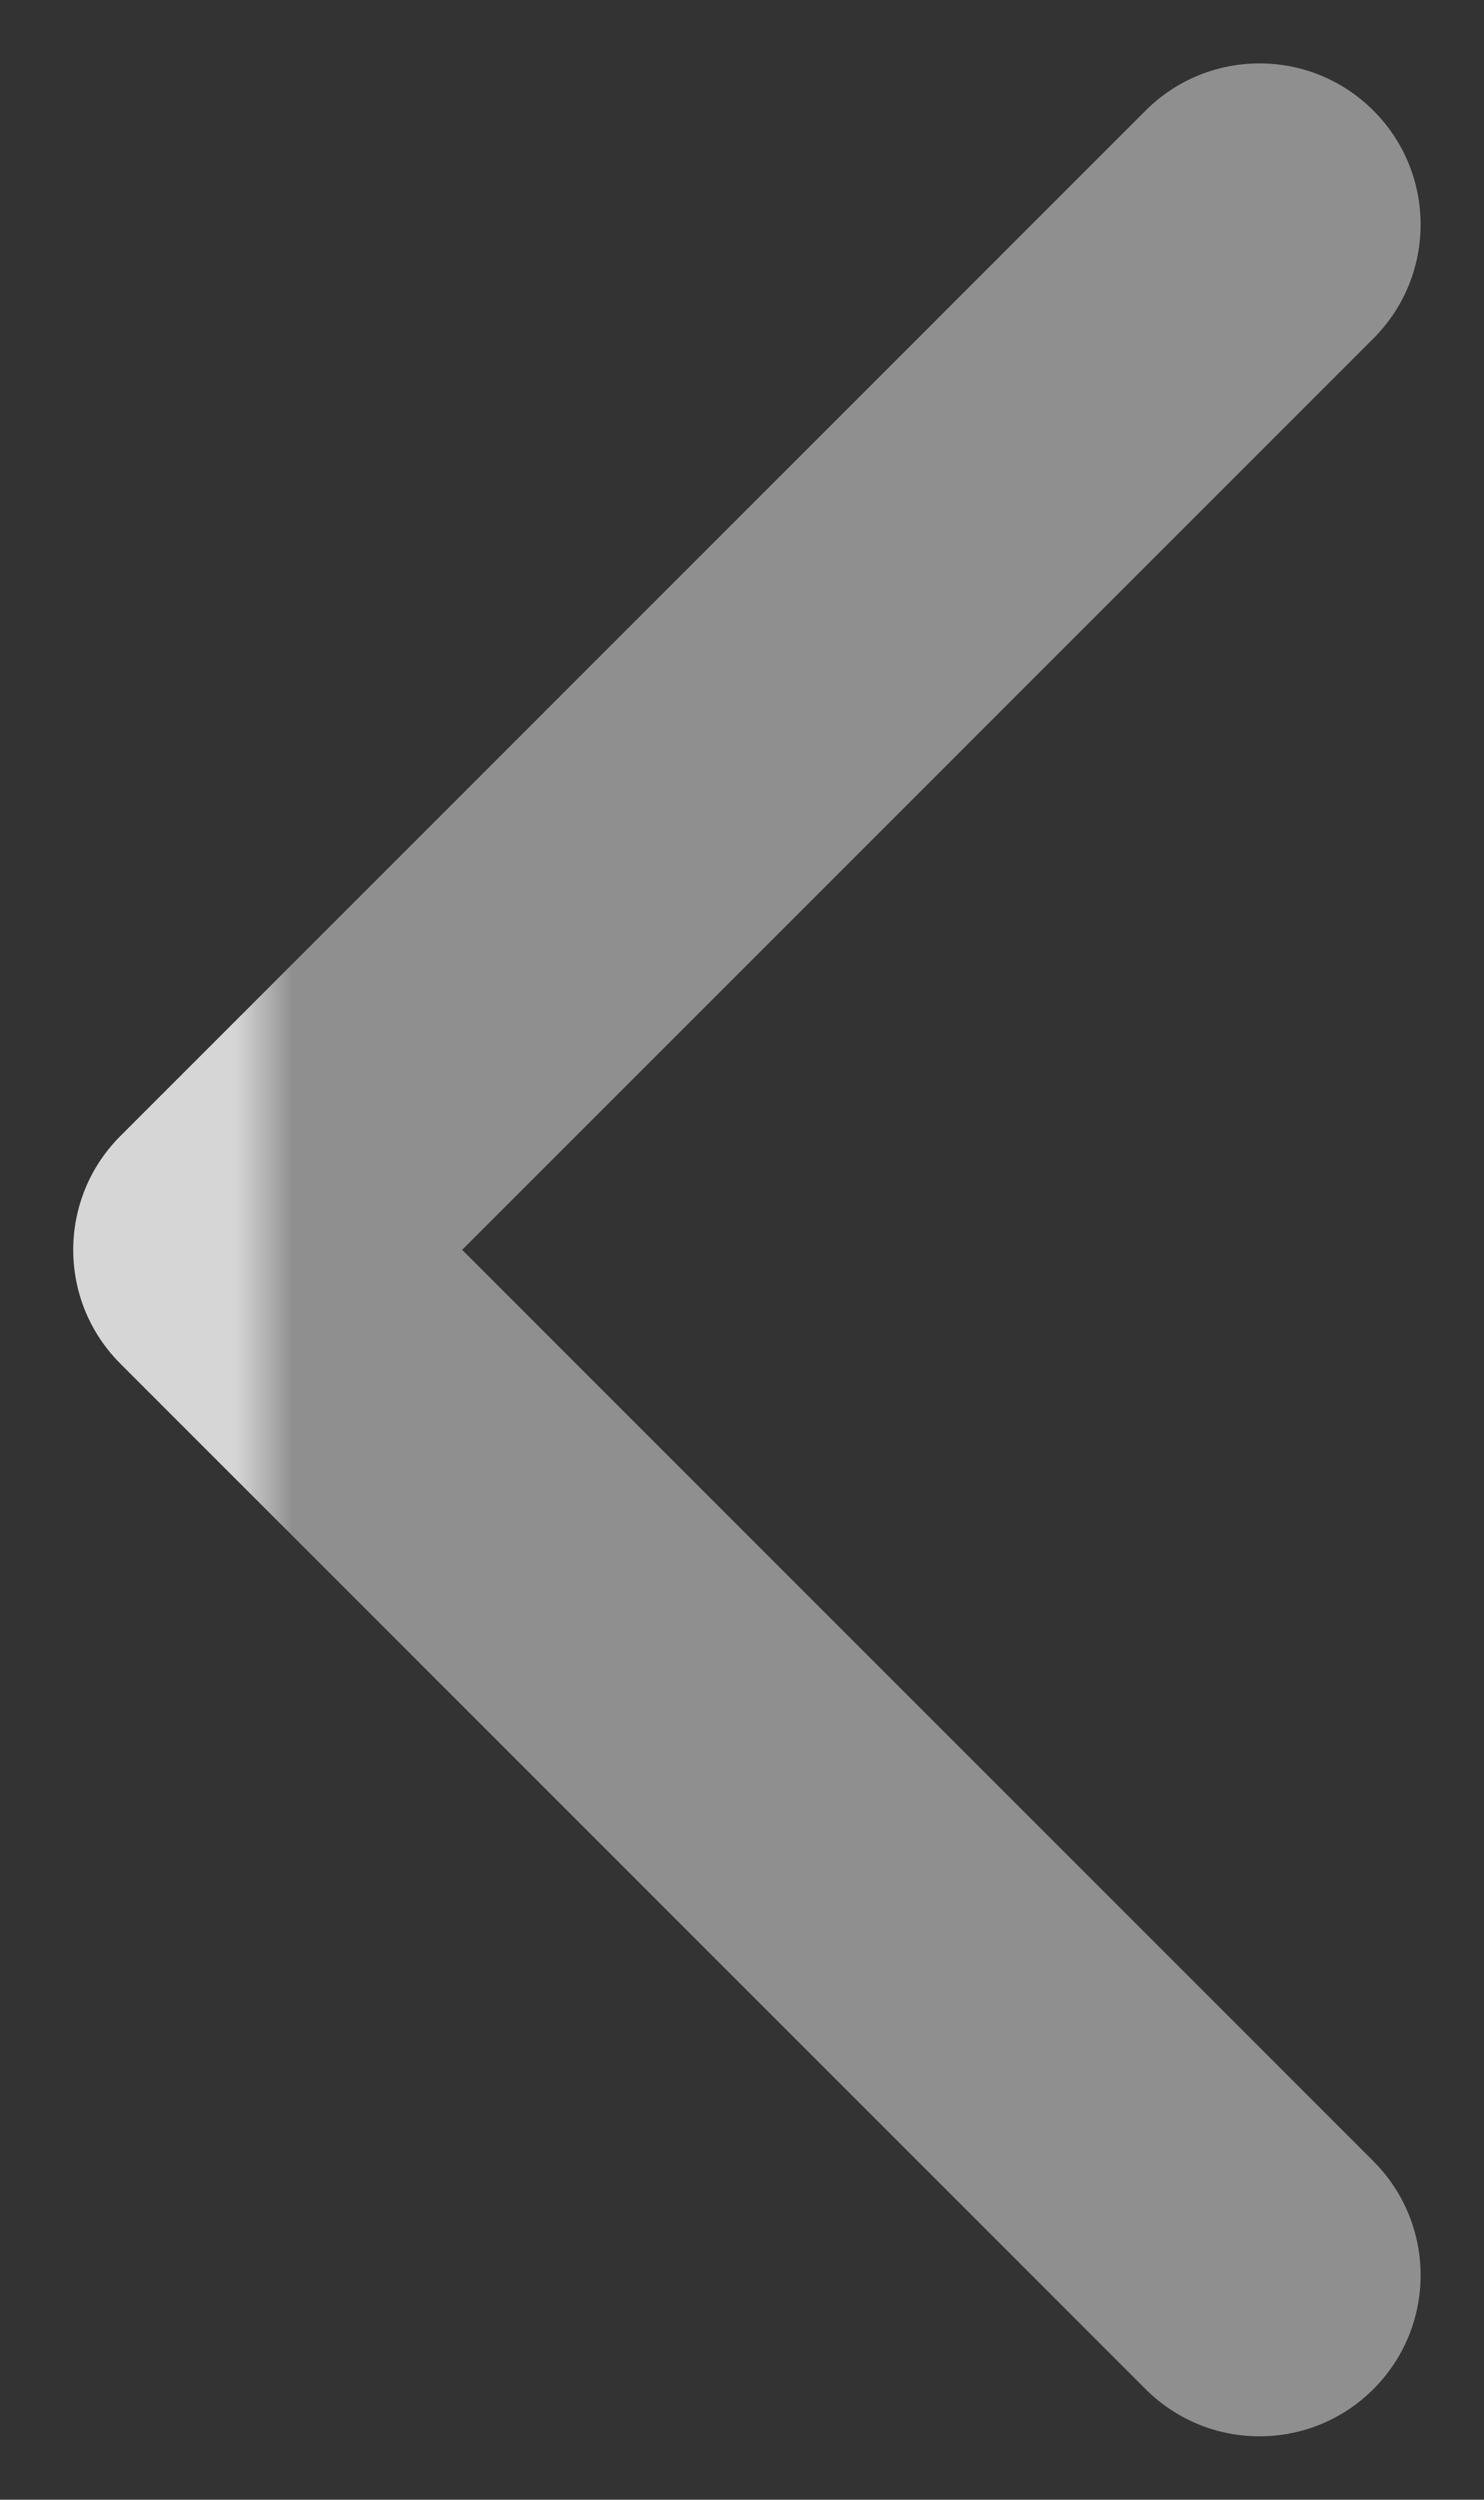 <svg width="19" height="32" viewBox="0 0 19 32" fill="none" xmlns="http://www.w3.org/2000/svg">
<rect x="0" y="0" width="19" height="32" fill="#333333" stroke="none"/>
<path d="M1.542 14.542C0.736 15.347 0.736 16.653 1.542 17.458L14.667 30.584C15.473 31.39 16.779 31.39 17.584 30.584C18.39 29.779 18.39 28.473 17.584 27.667L5.917 16L17.584 4.333C18.39 3.527 18.39 2.221 17.584 1.416C16.779 0.61 15.473 0.61 14.667 1.416L1.542 14.542ZM3 18.062H3.75V13.938H3V18.062Z" fill="url(#paint0_linear_749_164)"/>
<defs>
<linearGradient id="paint0_linear_749_164" x1="3" y1="16.5" x2="3.75" y2="16.5" gradientUnits="userSpaceOnUse">
<stop stop-color="white" stop-opacity="0.8"/>
<stop offset="1" stop-color="#999999" stop-opacity="0.9"/>
</linearGradient>
</defs>
</svg>
